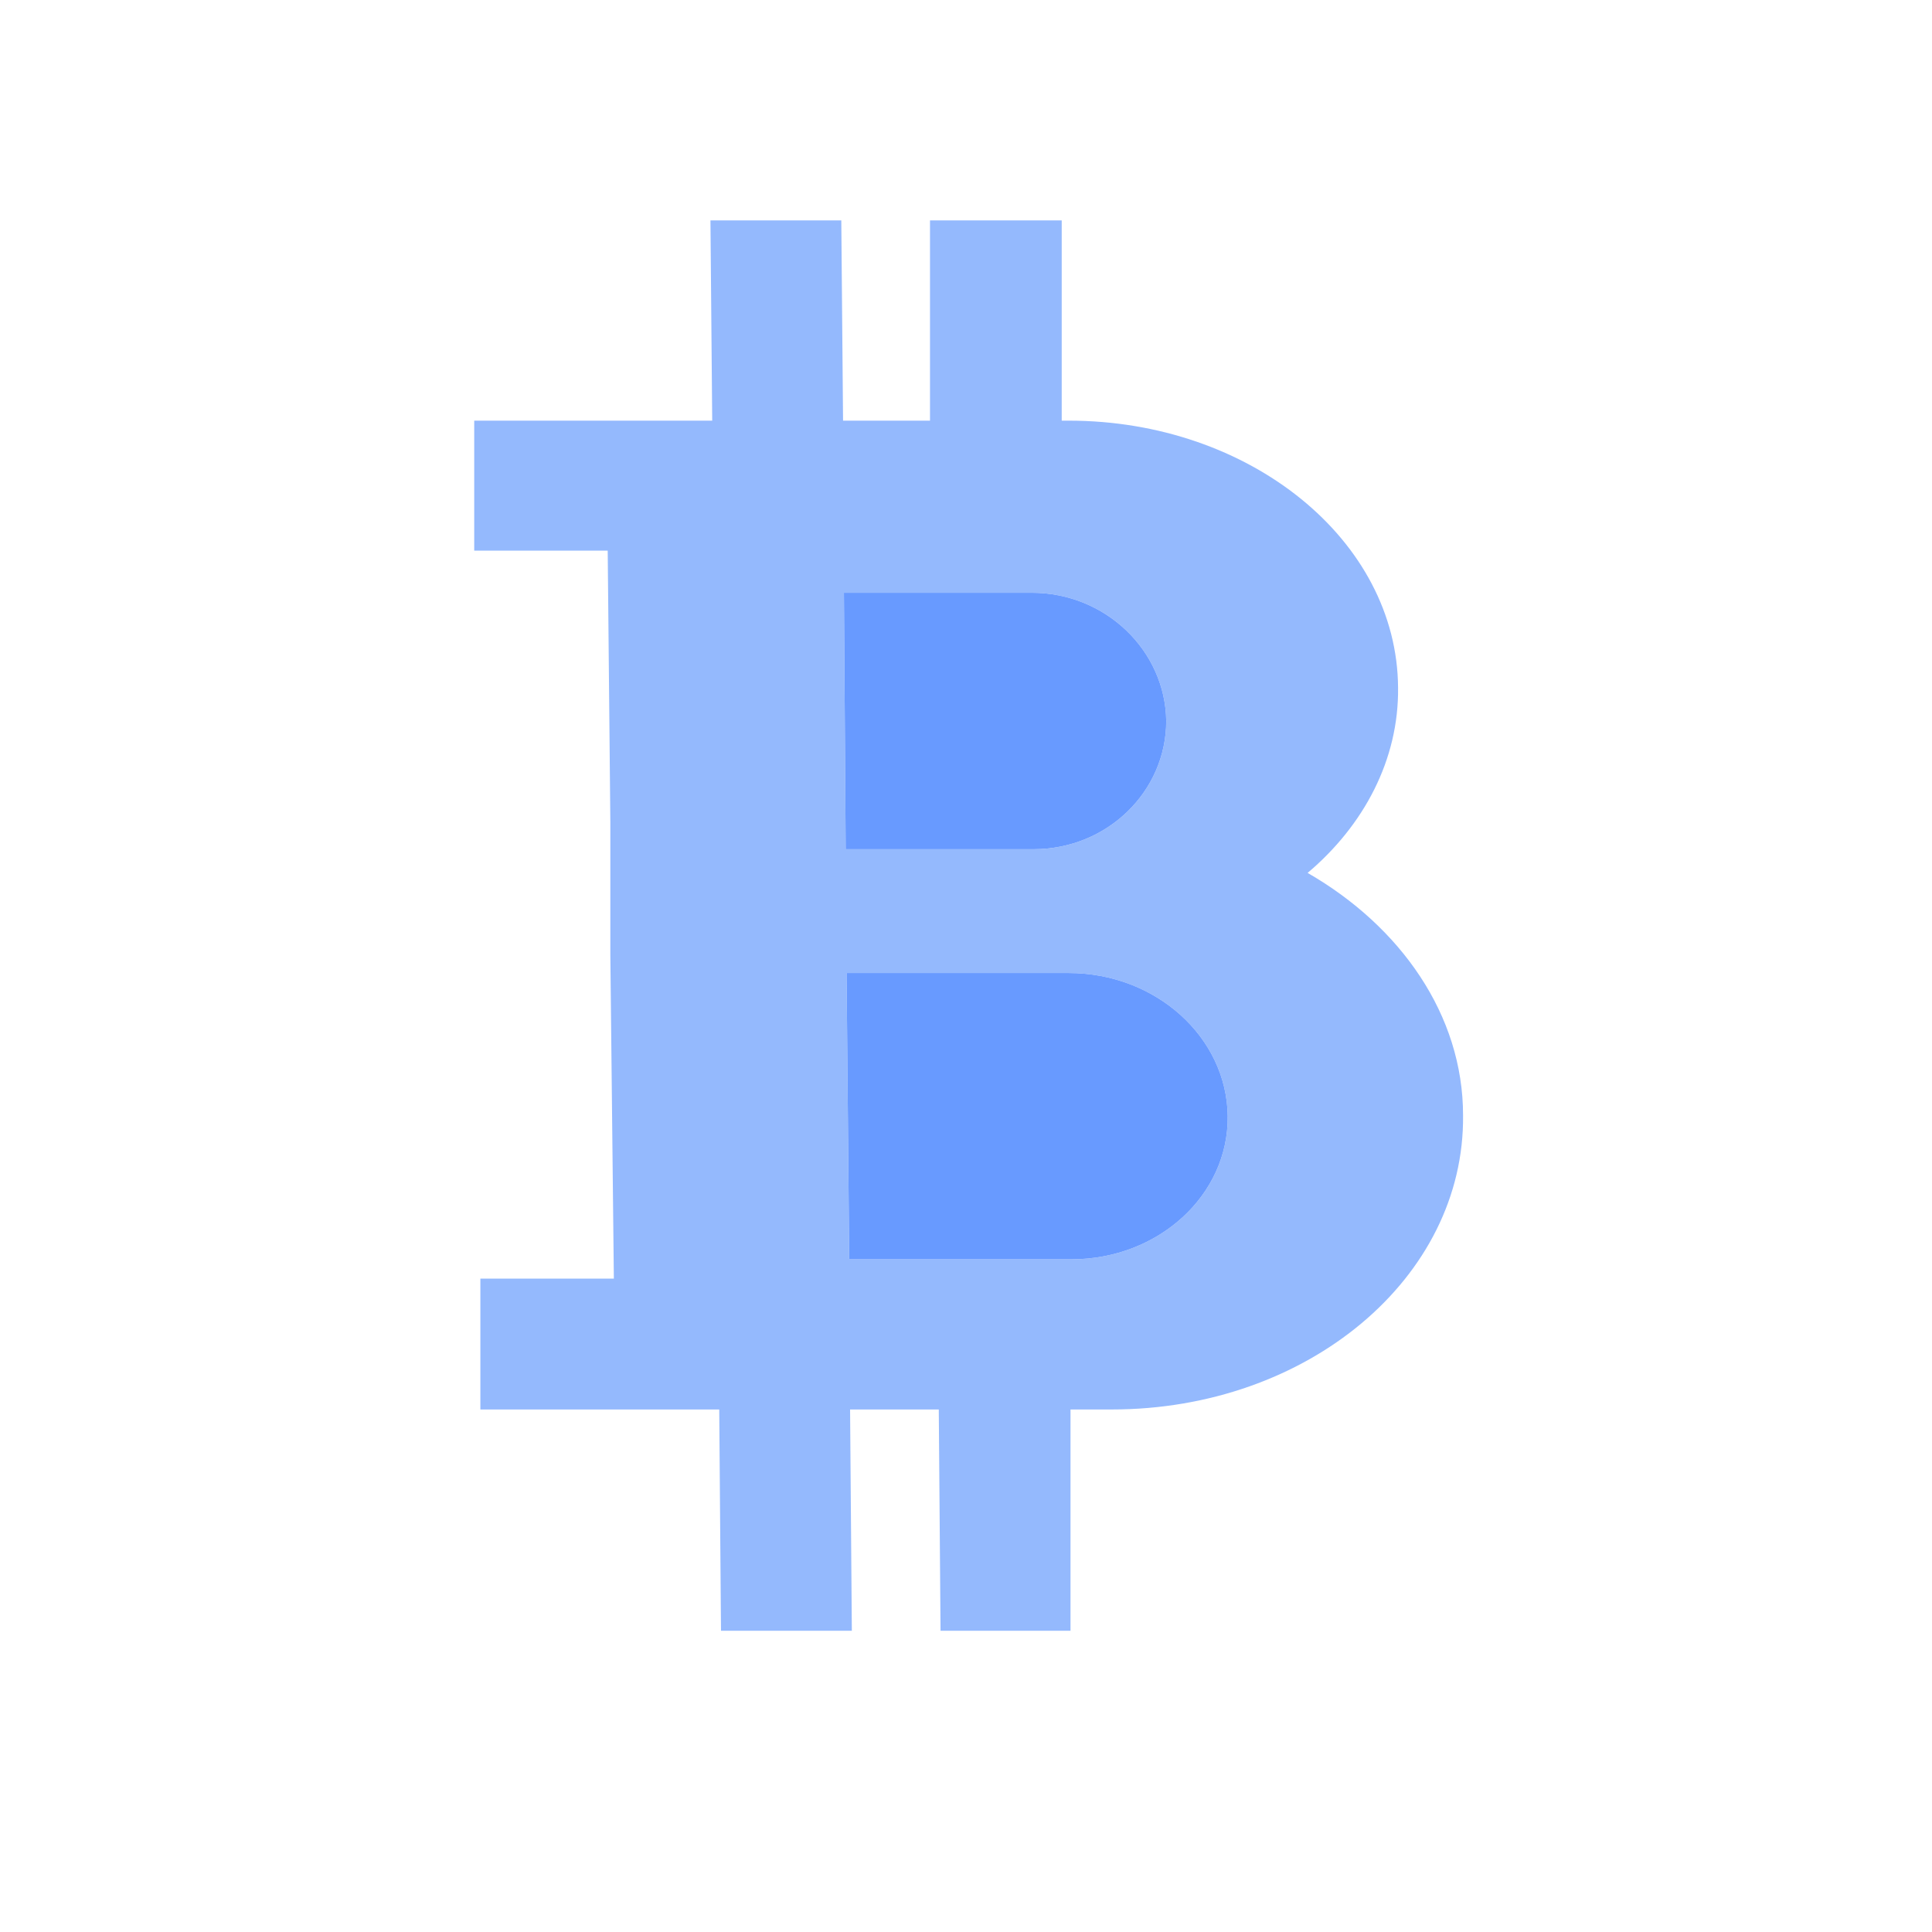 <?xml version="1.0" encoding="UTF-8"?>
<svg id="_图层_1" data-name="图层 1" xmlns="http://www.w3.org/2000/svg" viewBox="0 0 22 22">
  <defs>
    <style>
      .cls-1 {
        fill: #94b9fd;
      }

      .cls-2 {
        fill: #689aff;
      }
    </style>
  </defs>
  <path class="cls-1" d="M14.89,9.94c.64-.54,1.04-1.29,1.03-2.11-.01-1.68-1.69-3.04-3.75-3.04h-.08V2.51h-1.5v2.28s-.99,0-.99,0l-.02-2.28h-1.49l.02,2.28h-2.71v1.48h1.52l.03,3.09v1.51s.04,3.69,.04,3.69h-1.52v1.49h2.72l.02,2.52h1.49l-.02-2.52h1.01l.02,2.52h1.48v-2.52s.47,0,.47,0c2.23,0,4.02-1.5,4-3.35,0-1.14-.71-2.15-1.77-2.76Zm-5.28-3.19h2.14c.84,0,1.52,.66,1.53,1.46,0,.8-.67,1.46-1.51,1.46h-2.14l-.02-2.92Zm2.59,7.59h-2.53l-.03-3.26h2.53c.99,0,1.8,.73,1.81,1.63s-.79,1.63-1.78,1.63Z"/>
  <path class="cls-2" d="M13.98,12.71c.01,.9-.79,1.63-1.78,1.63h-2.53l-.03-3.26h2.53c.99,0,1.8,.73,1.81,1.63Z"/>
  <path class="cls-2" d="M13.28,8.21c0,.8-.67,1.46-1.51,1.46h-2.14l-.02-2.92h2.14c.84,0,1.52,.66,1.53,1.46Z"/>
</svg>